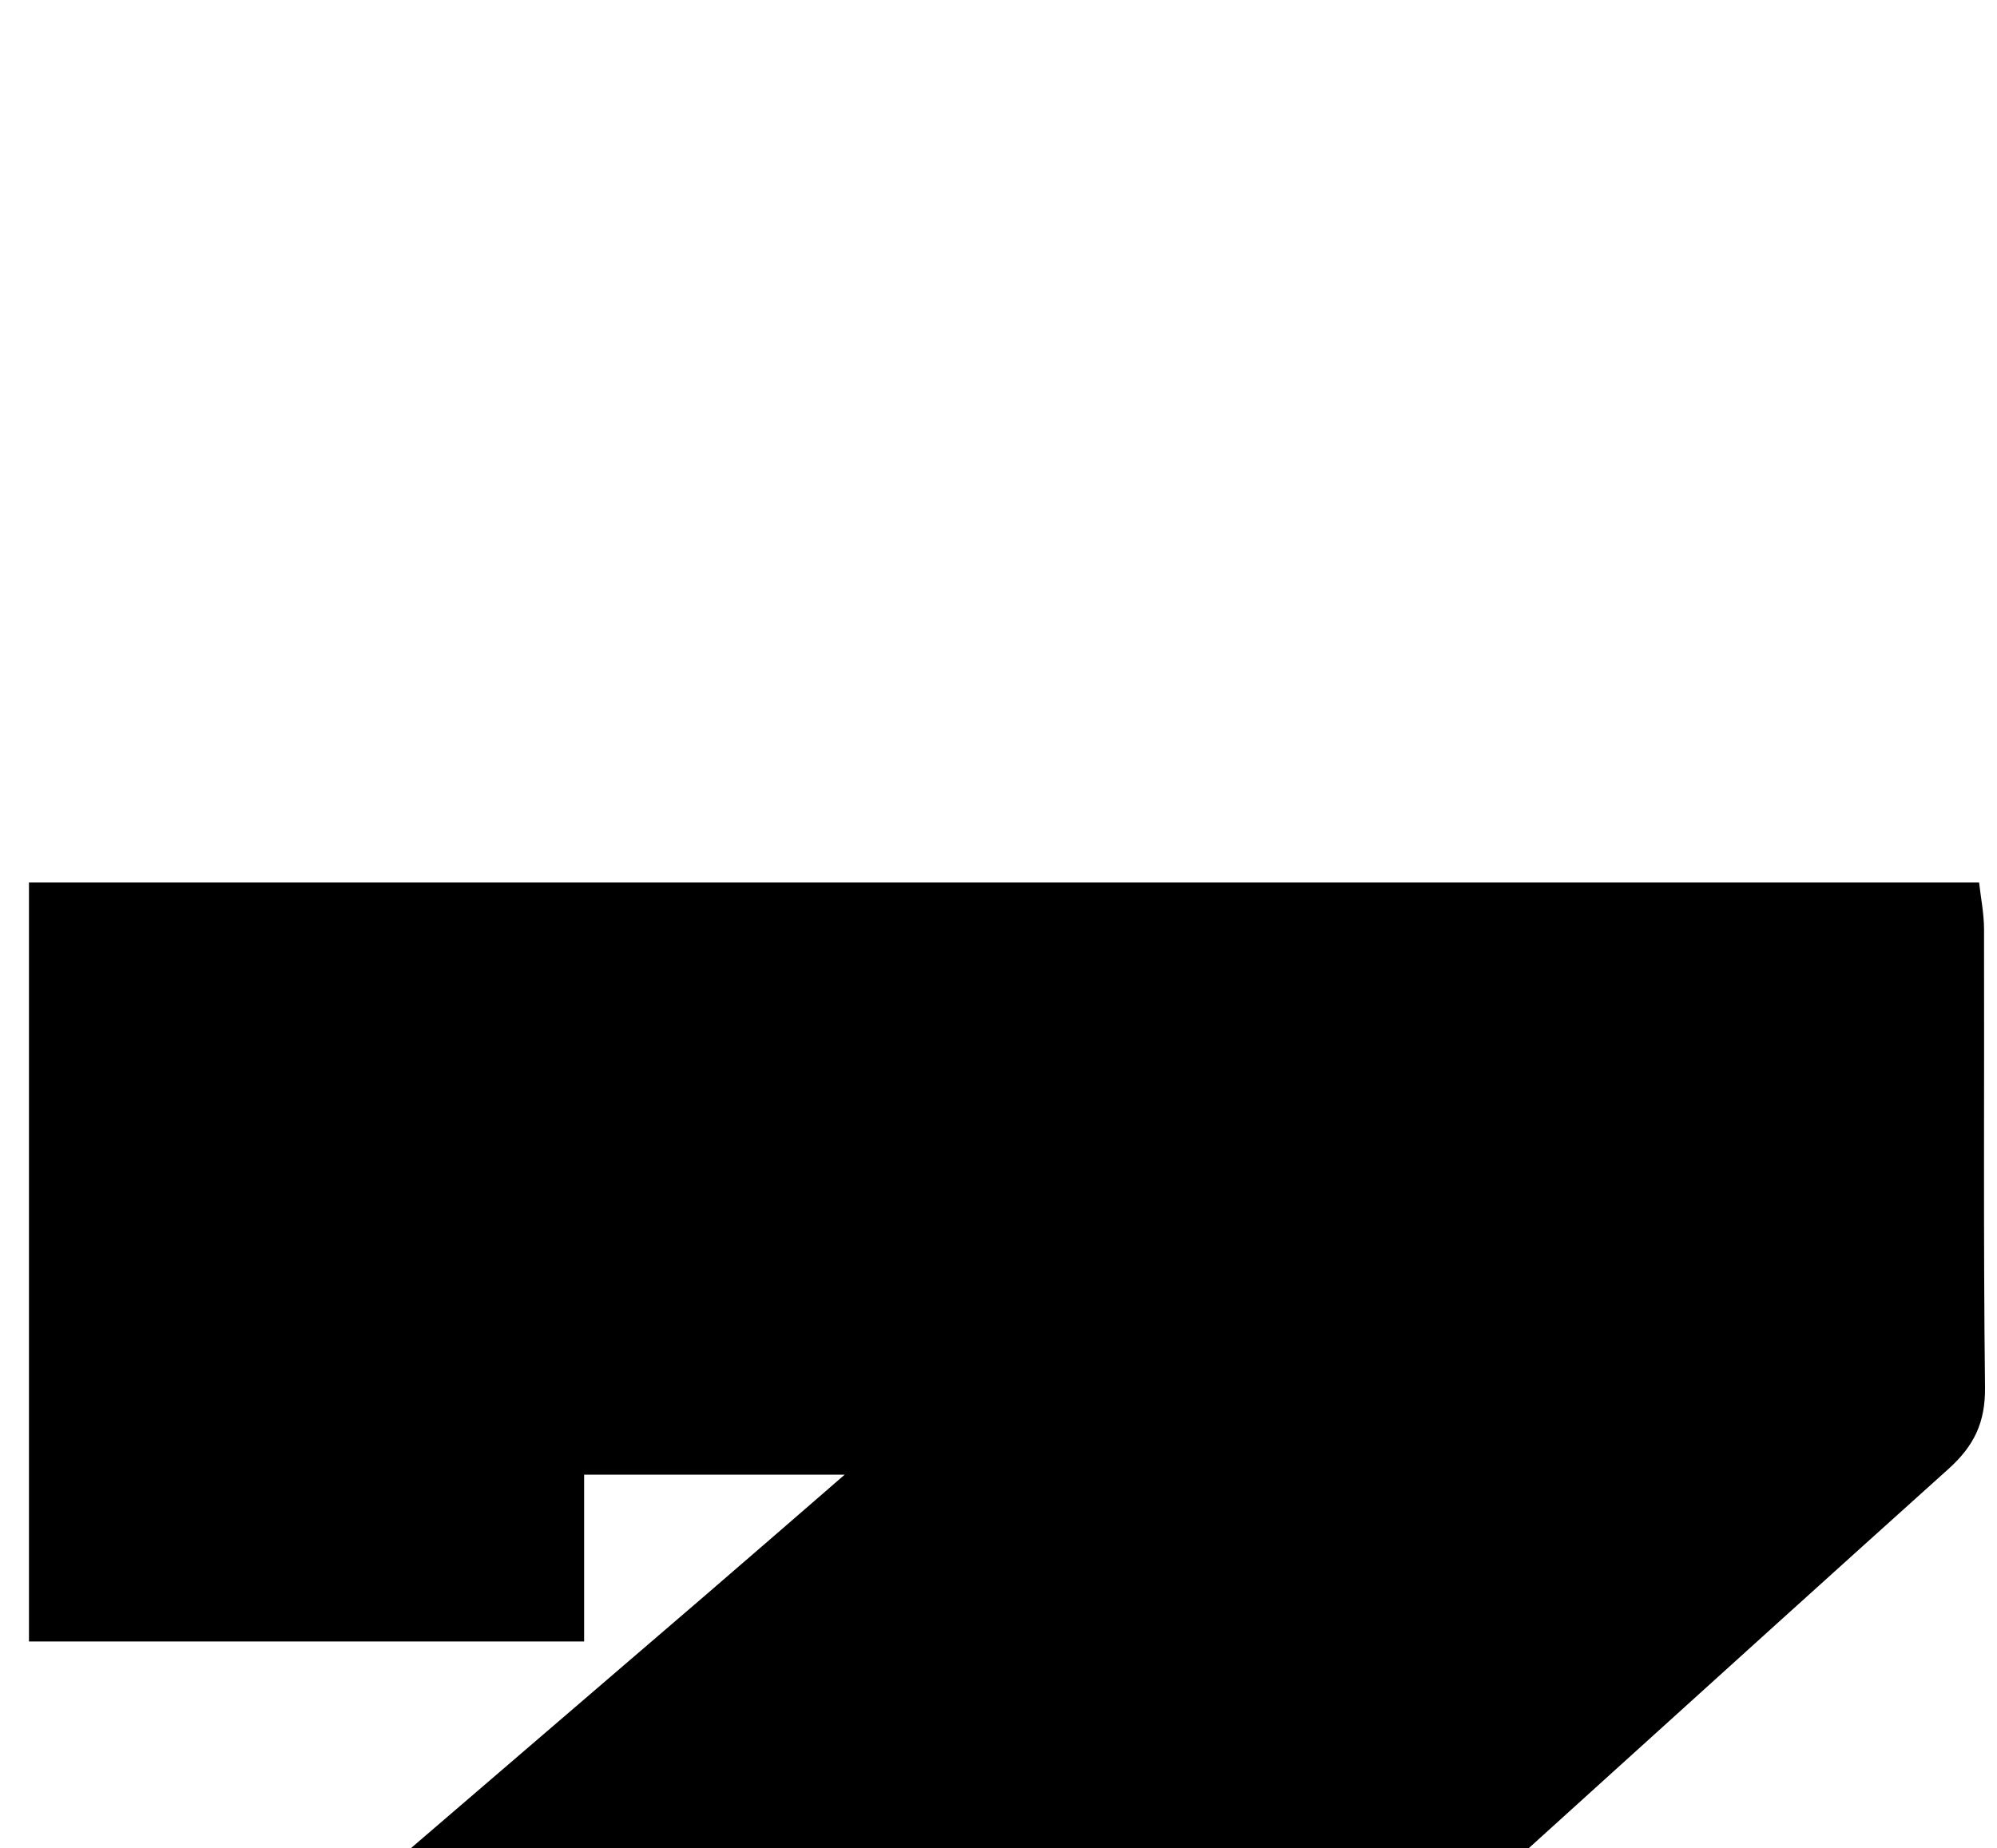 <?xml version="1.0" encoding="iso-8859-1"?>
<!-- Generator: Adobe Illustrator 25.2.1, SVG Export Plug-In . SVG Version: 6.00 Build 0)  -->
<svg version="1.1" xmlns="http://www.w3.org/2000/svg" xmlns:xlink="http://www.w3.org/1999/xlink" x="0px" y="0px"
	 viewBox="0 0 156.975 145.31" style="enable-background:new 0 0 156.975 145.31;" xml:space="preserve">
<g>
	<path d="M0.887,214.695c0-13.72-0.105-27.036,0.138-40.345c0.029-1.594,1.657-3.488,3.032-4.68
		c16.993-14.736,34.078-29.364,51.134-44.026c3.509-3.016,6.997-6.055,11.209-9.702c-7.207,0-13.535,0-20.485,0
		c0,4.288,0,8.525,0,13.115c-14.852,0-29.092,0-43.638,0c0-19.849,0-39.594,0-59.672c51.049,0,101.967,0,153.29,0
		c0.129,1.163,0.386,2.423,0.389,3.684c0.03,11.999-0.061,24,0.077,35.997c0.032,2.753-0.843,4.601-2.875,6.429
		c-18.087,16.266-36.074,32.644-54.133,48.943c-1.191,1.075-2.724,1.77-4.098,2.642c0.356,0.448,0.711,0.895,1.067,1.343
		c5.877,0,11.754,0,18.212,0c0-4.467,0-8.708,0-13.3c14.812,0,29.048,0,43.633,0c0,19.789,0,39.523,0,59.571
		C105.715,214.695,53.643,214.695,0.887,214.695z"/>
</g>
</svg>
